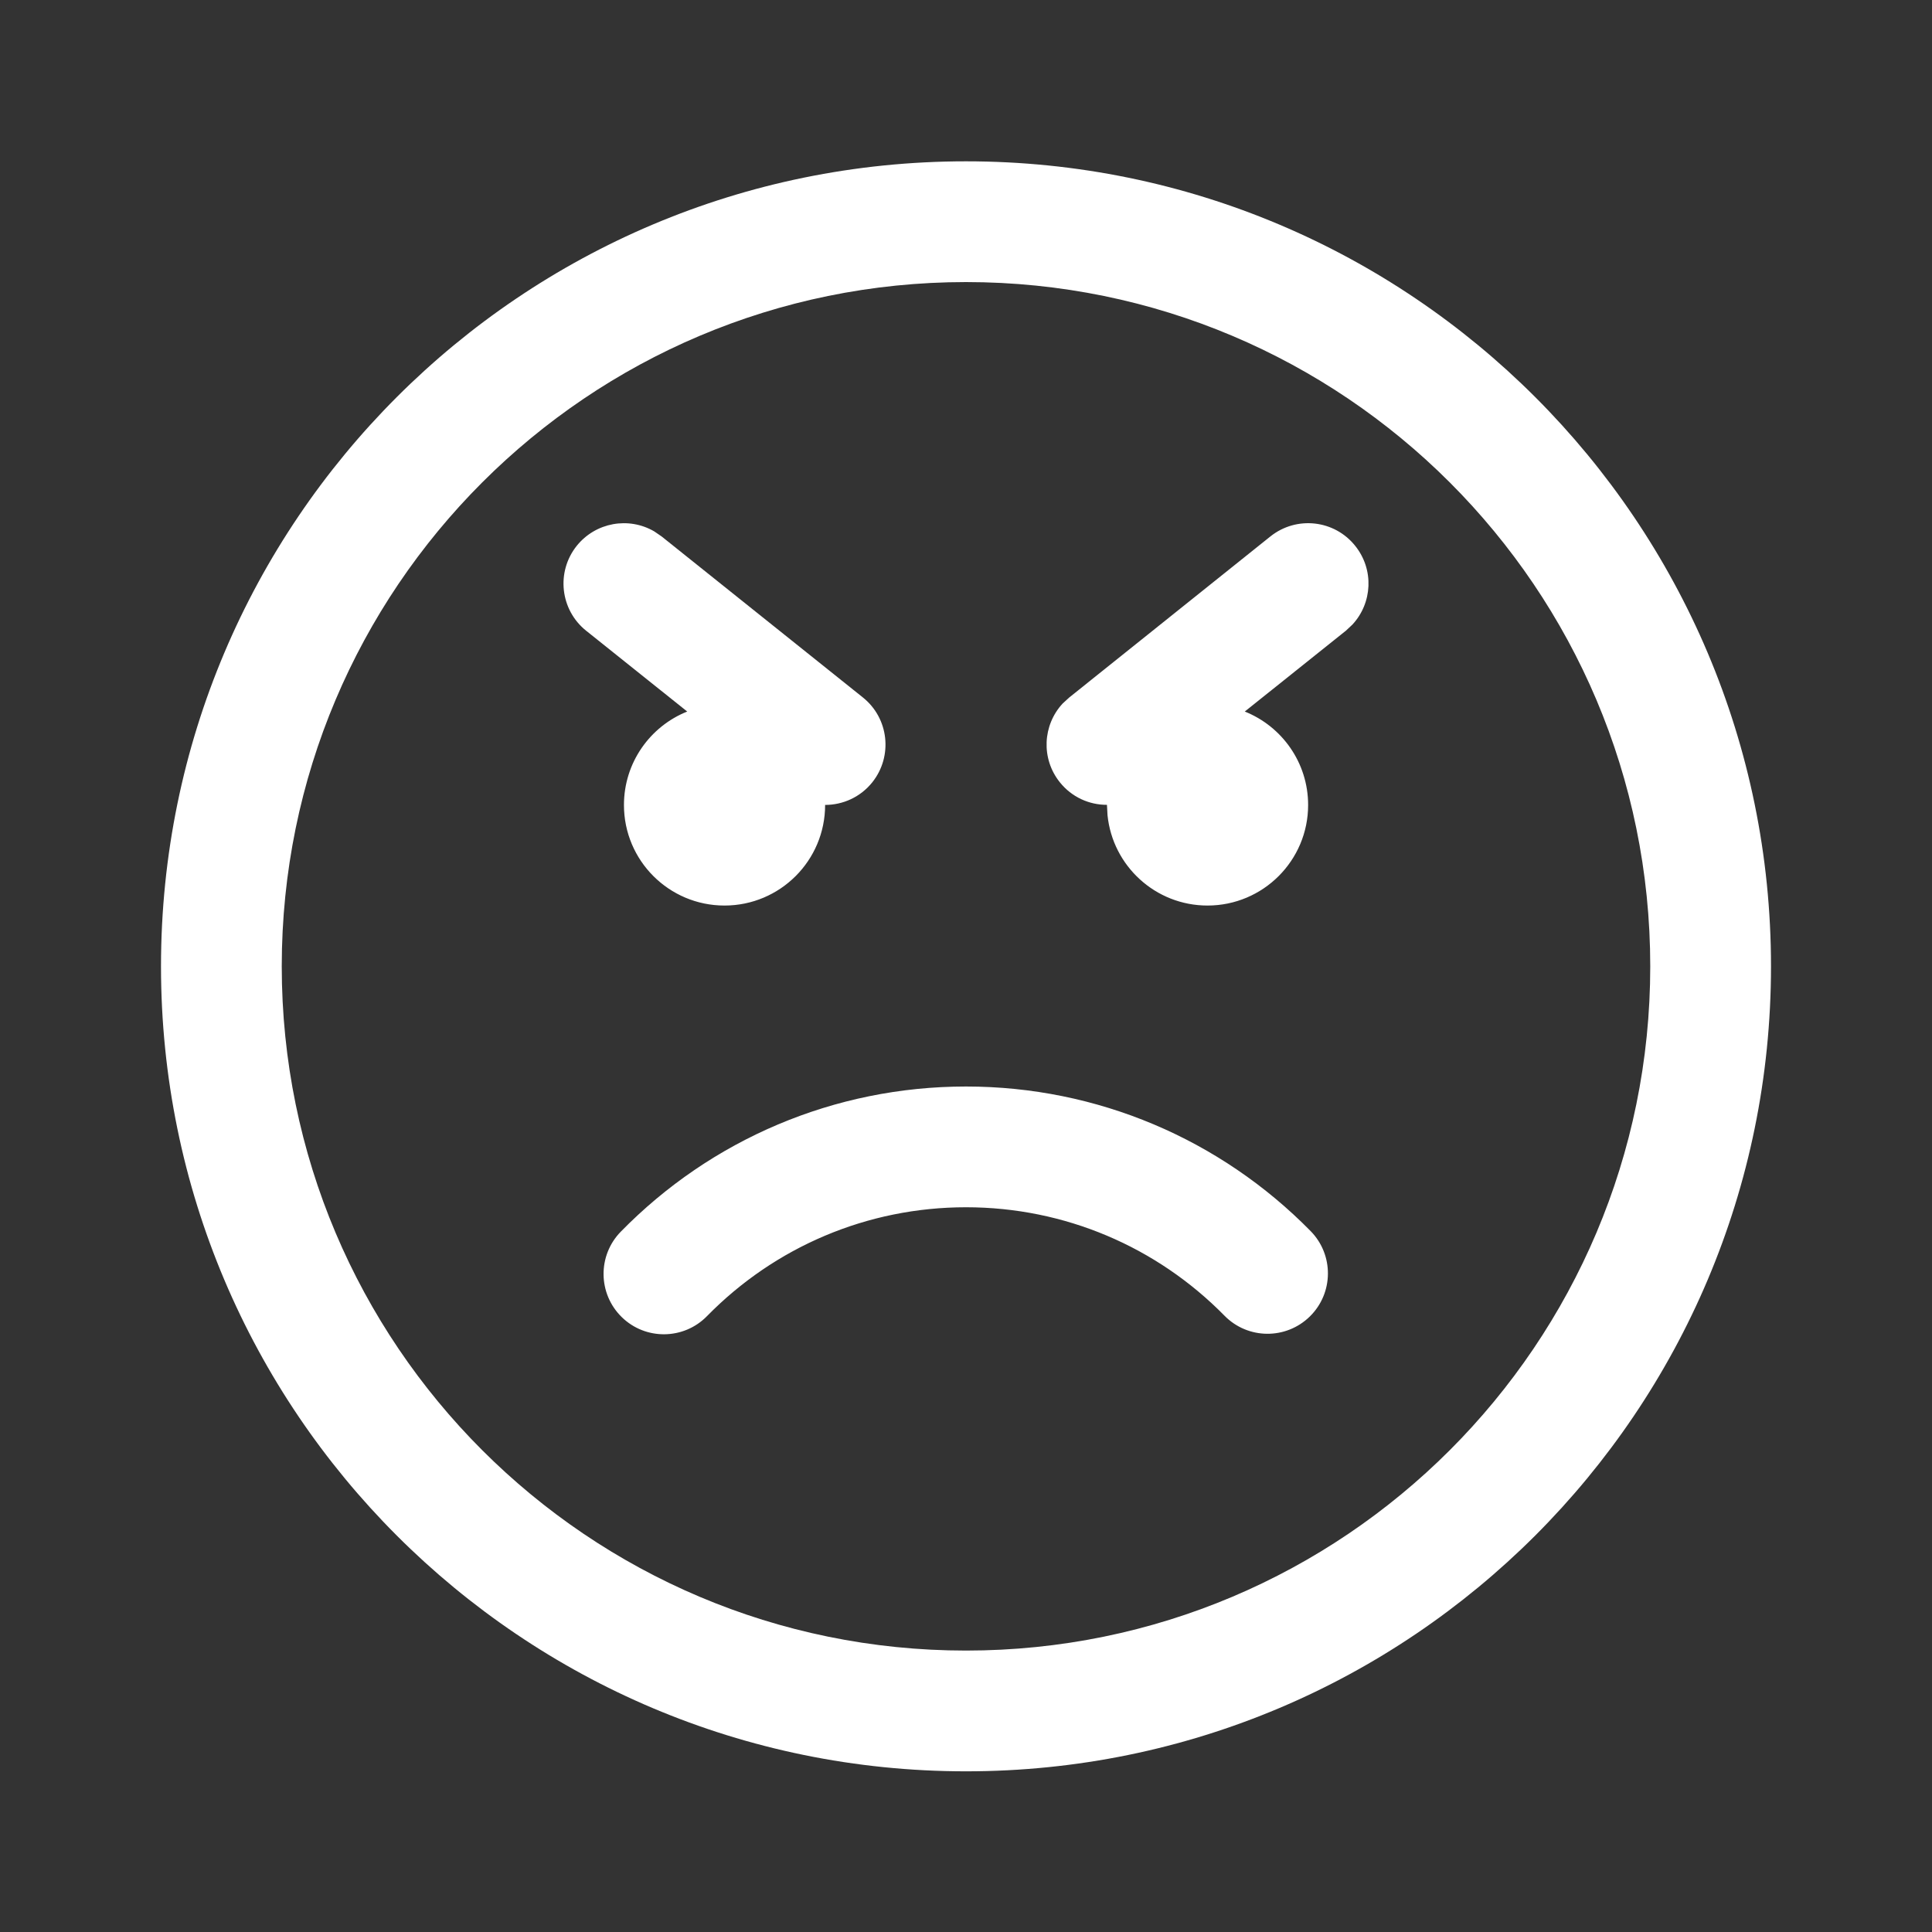 <svg width="24" height="24" viewBox="0 0 24 24" fill="none" xmlns="http://www.w3.org/2000/svg">
<rect x="0" y="0" width="24" height="24" fill="#333333" stroke="none"/>
<path d="M12 2.004C17.523 2.004 22 6.481 22 12.004C22 17.527 17.523 22.004 12 22.004C6.477 22.004 2 17.527 2 12.004C2 6.481 6.477 2.004 12 2.004ZM12 3.504C7.306 3.504 3.5 7.309 3.5 12.004C3.5 16.698 7.306 20.504 12 20.504C16.694 20.504 20.5 16.698 20.5 12.004C20.5 7.309 16.694 3.504 12 3.504ZM12 13.497C13.631 13.497 15.16 14.152 16.281 15.293C16.571 15.588 16.567 16.063 16.272 16.353C15.976 16.644 15.501 16.64 15.211 16.344C14.37 15.488 13.225 14.997 12 14.997C10.773 14.997 9.625 15.49 8.783 16.349C8.494 16.645 8.019 16.651 7.723 16.361C7.427 16.071 7.422 15.596 7.712 15.3C8.833 14.155 10.365 13.497 12 13.497ZM7.164 6.781C7.4 6.487 7.811 6.417 8.127 6.601L8.219 6.664L10.719 8.664C11.042 8.922 11.094 9.394 10.836 9.718C10.688 9.903 10.47 9.999 10.25 9.999C10.25 10.69 9.69 11.249 9 11.249C8.31 11.249 7.751 10.69 7.751 10C7.751 9.474 8.076 9.023 8.537 8.839L7.281 7.835C6.958 7.576 6.906 7.104 7.164 6.781ZM13.283 8.664L15.781 6.664C16.105 6.405 16.577 6.457 16.835 6.781C17.071 7.075 17.049 7.491 16.8 7.759L16.719 7.835L15.463 8.839C15.924 9.023 16.25 9.473 16.25 10C16.25 10.69 15.69 11.249 15 11.249C14.354 11.249 13.822 10.757 13.758 10.127L13.751 9.998C13.532 9.999 13.314 9.903 13.166 9.718C12.93 9.424 12.952 9.007 13.201 8.739L13.283 8.664L15.781 6.664L13.283 8.664Z" fill="#ffffff"/>
</svg>
